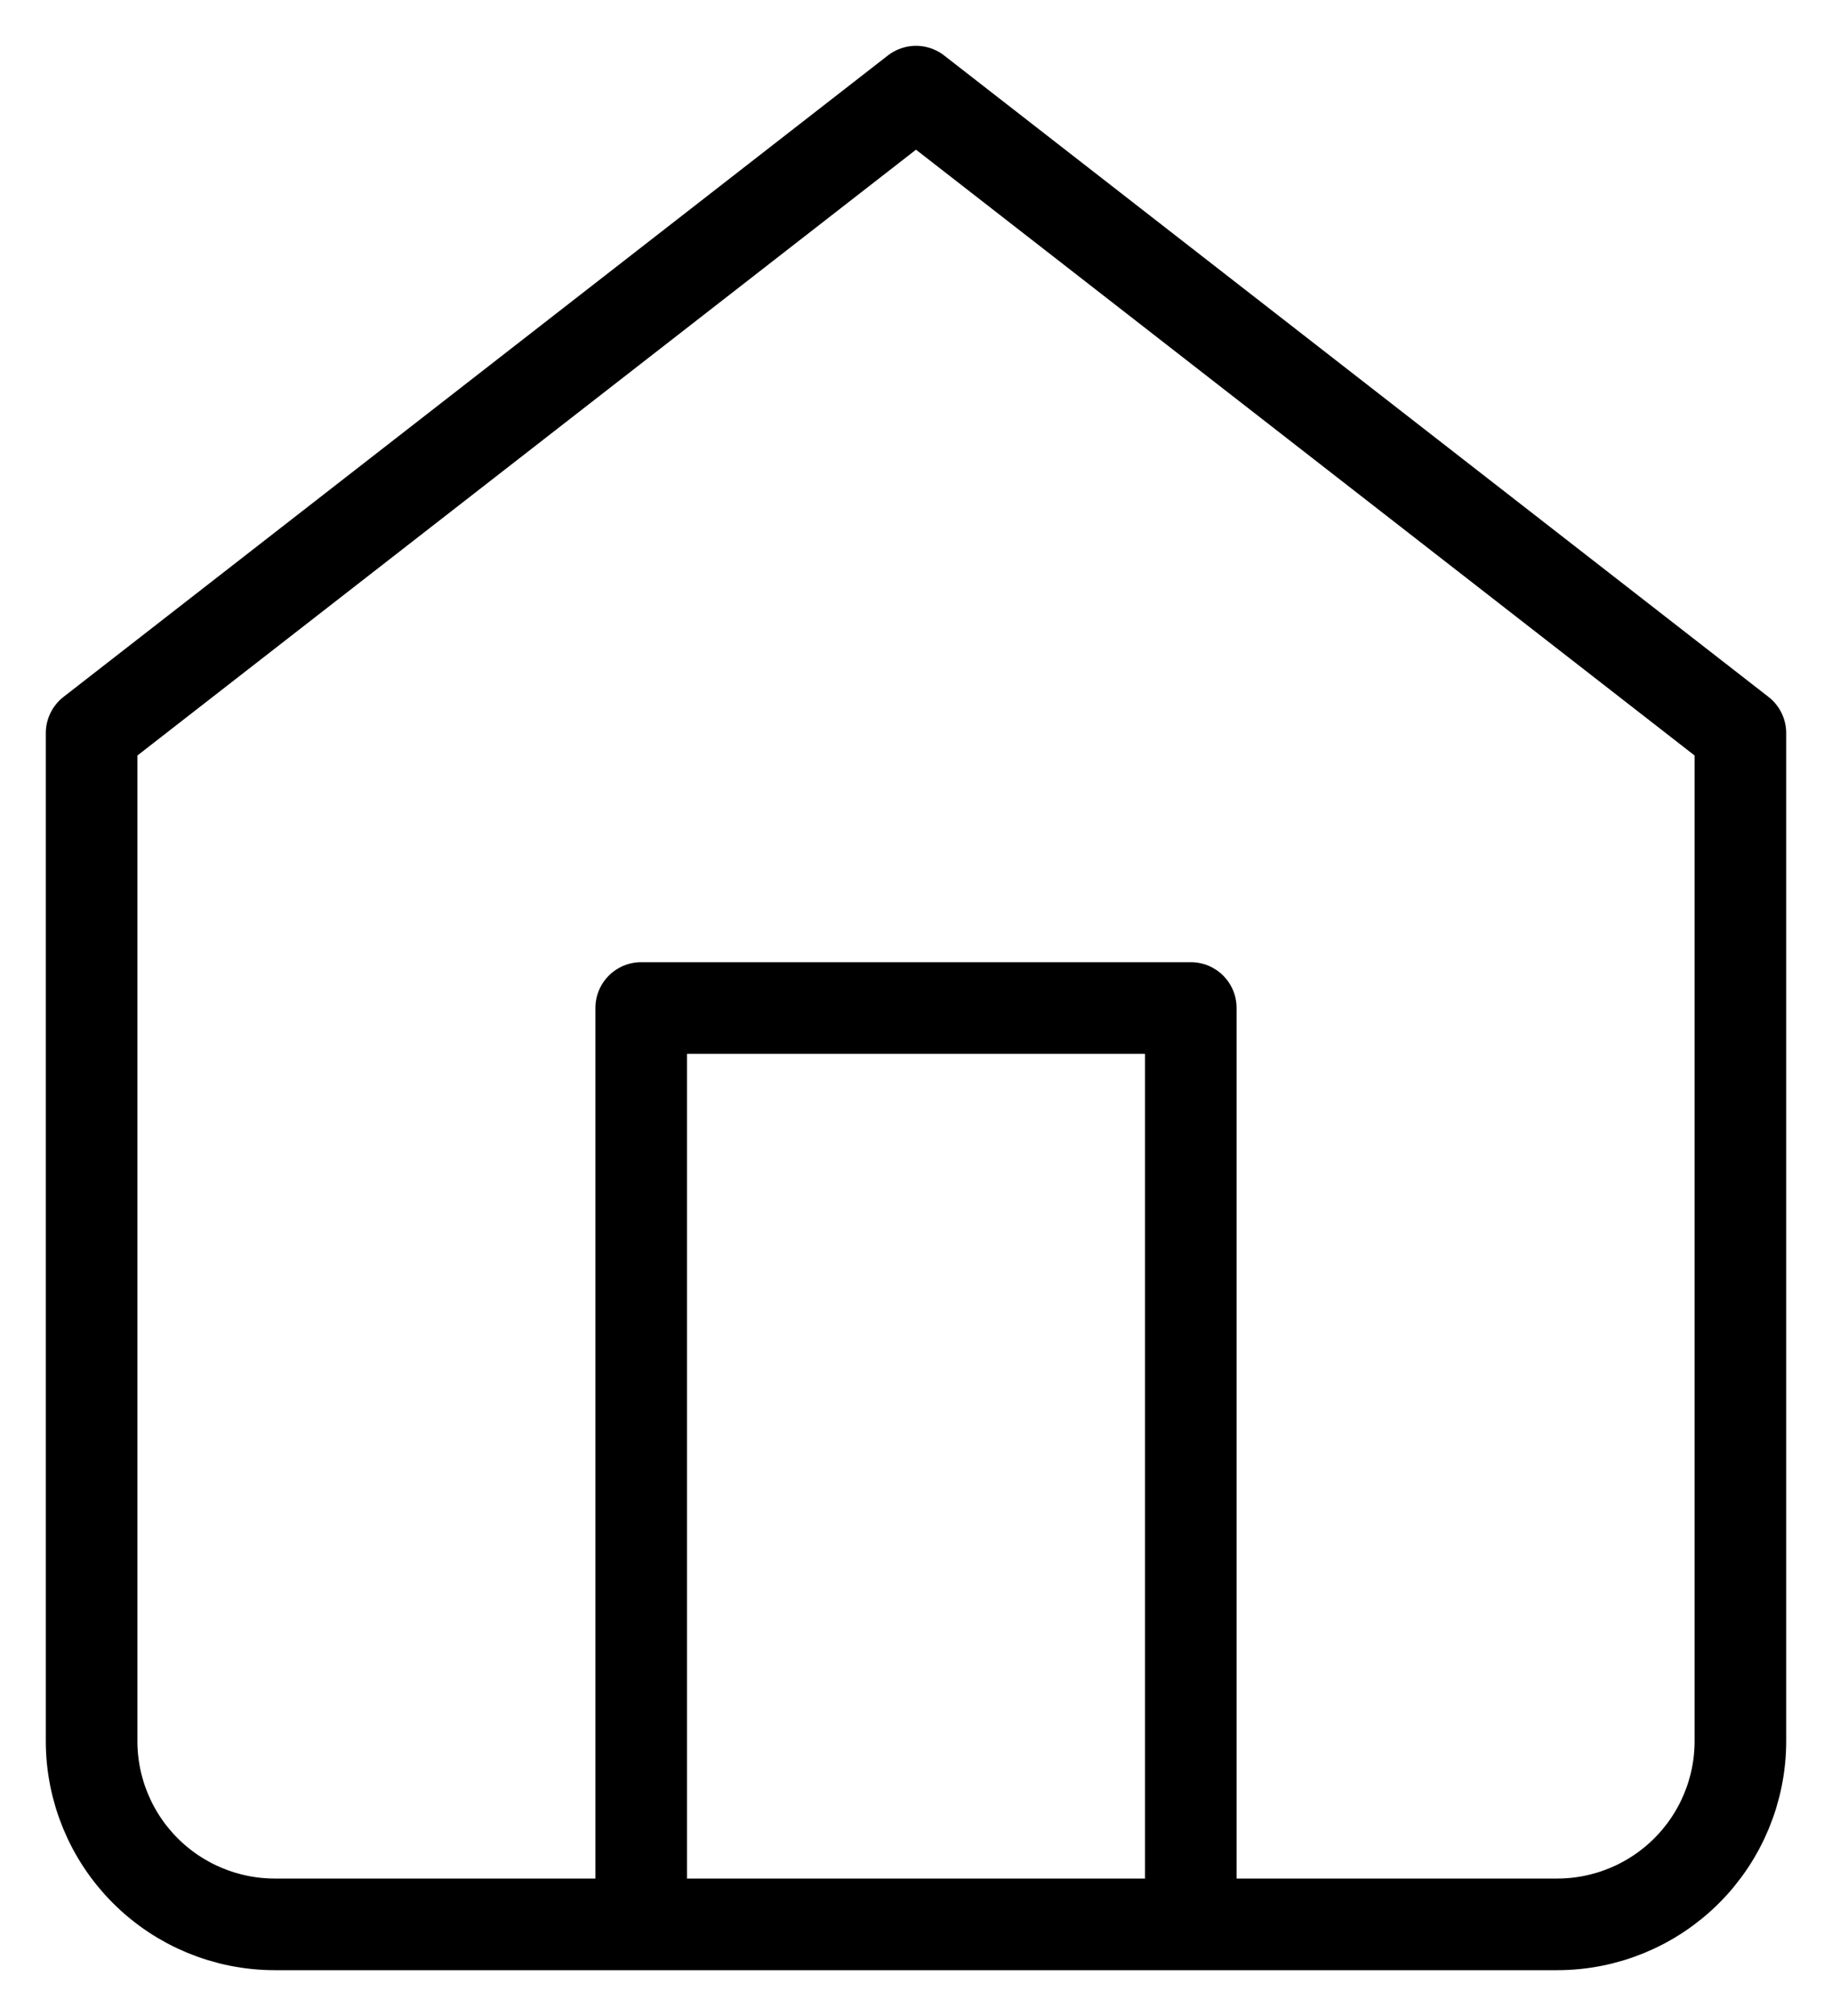 <svg width="20" height="22" viewBox="0 0 20 22" fill="none" xmlns="http://www.w3.org/2000/svg">
    <path d="M7 21V11H13V21M1 8L10 1L19 8V19C19 19.53 18.789 20.039 18.414 20.414C18.039 20.789 17.53 21 17 21H3C2.47 21 1.961 20.789 1.586 20.414C1.211 20.039 1 19.53 1 19V8Z"
          stroke="current" stroke-linecap="round" stroke-linejoin="round"/>
</svg>
